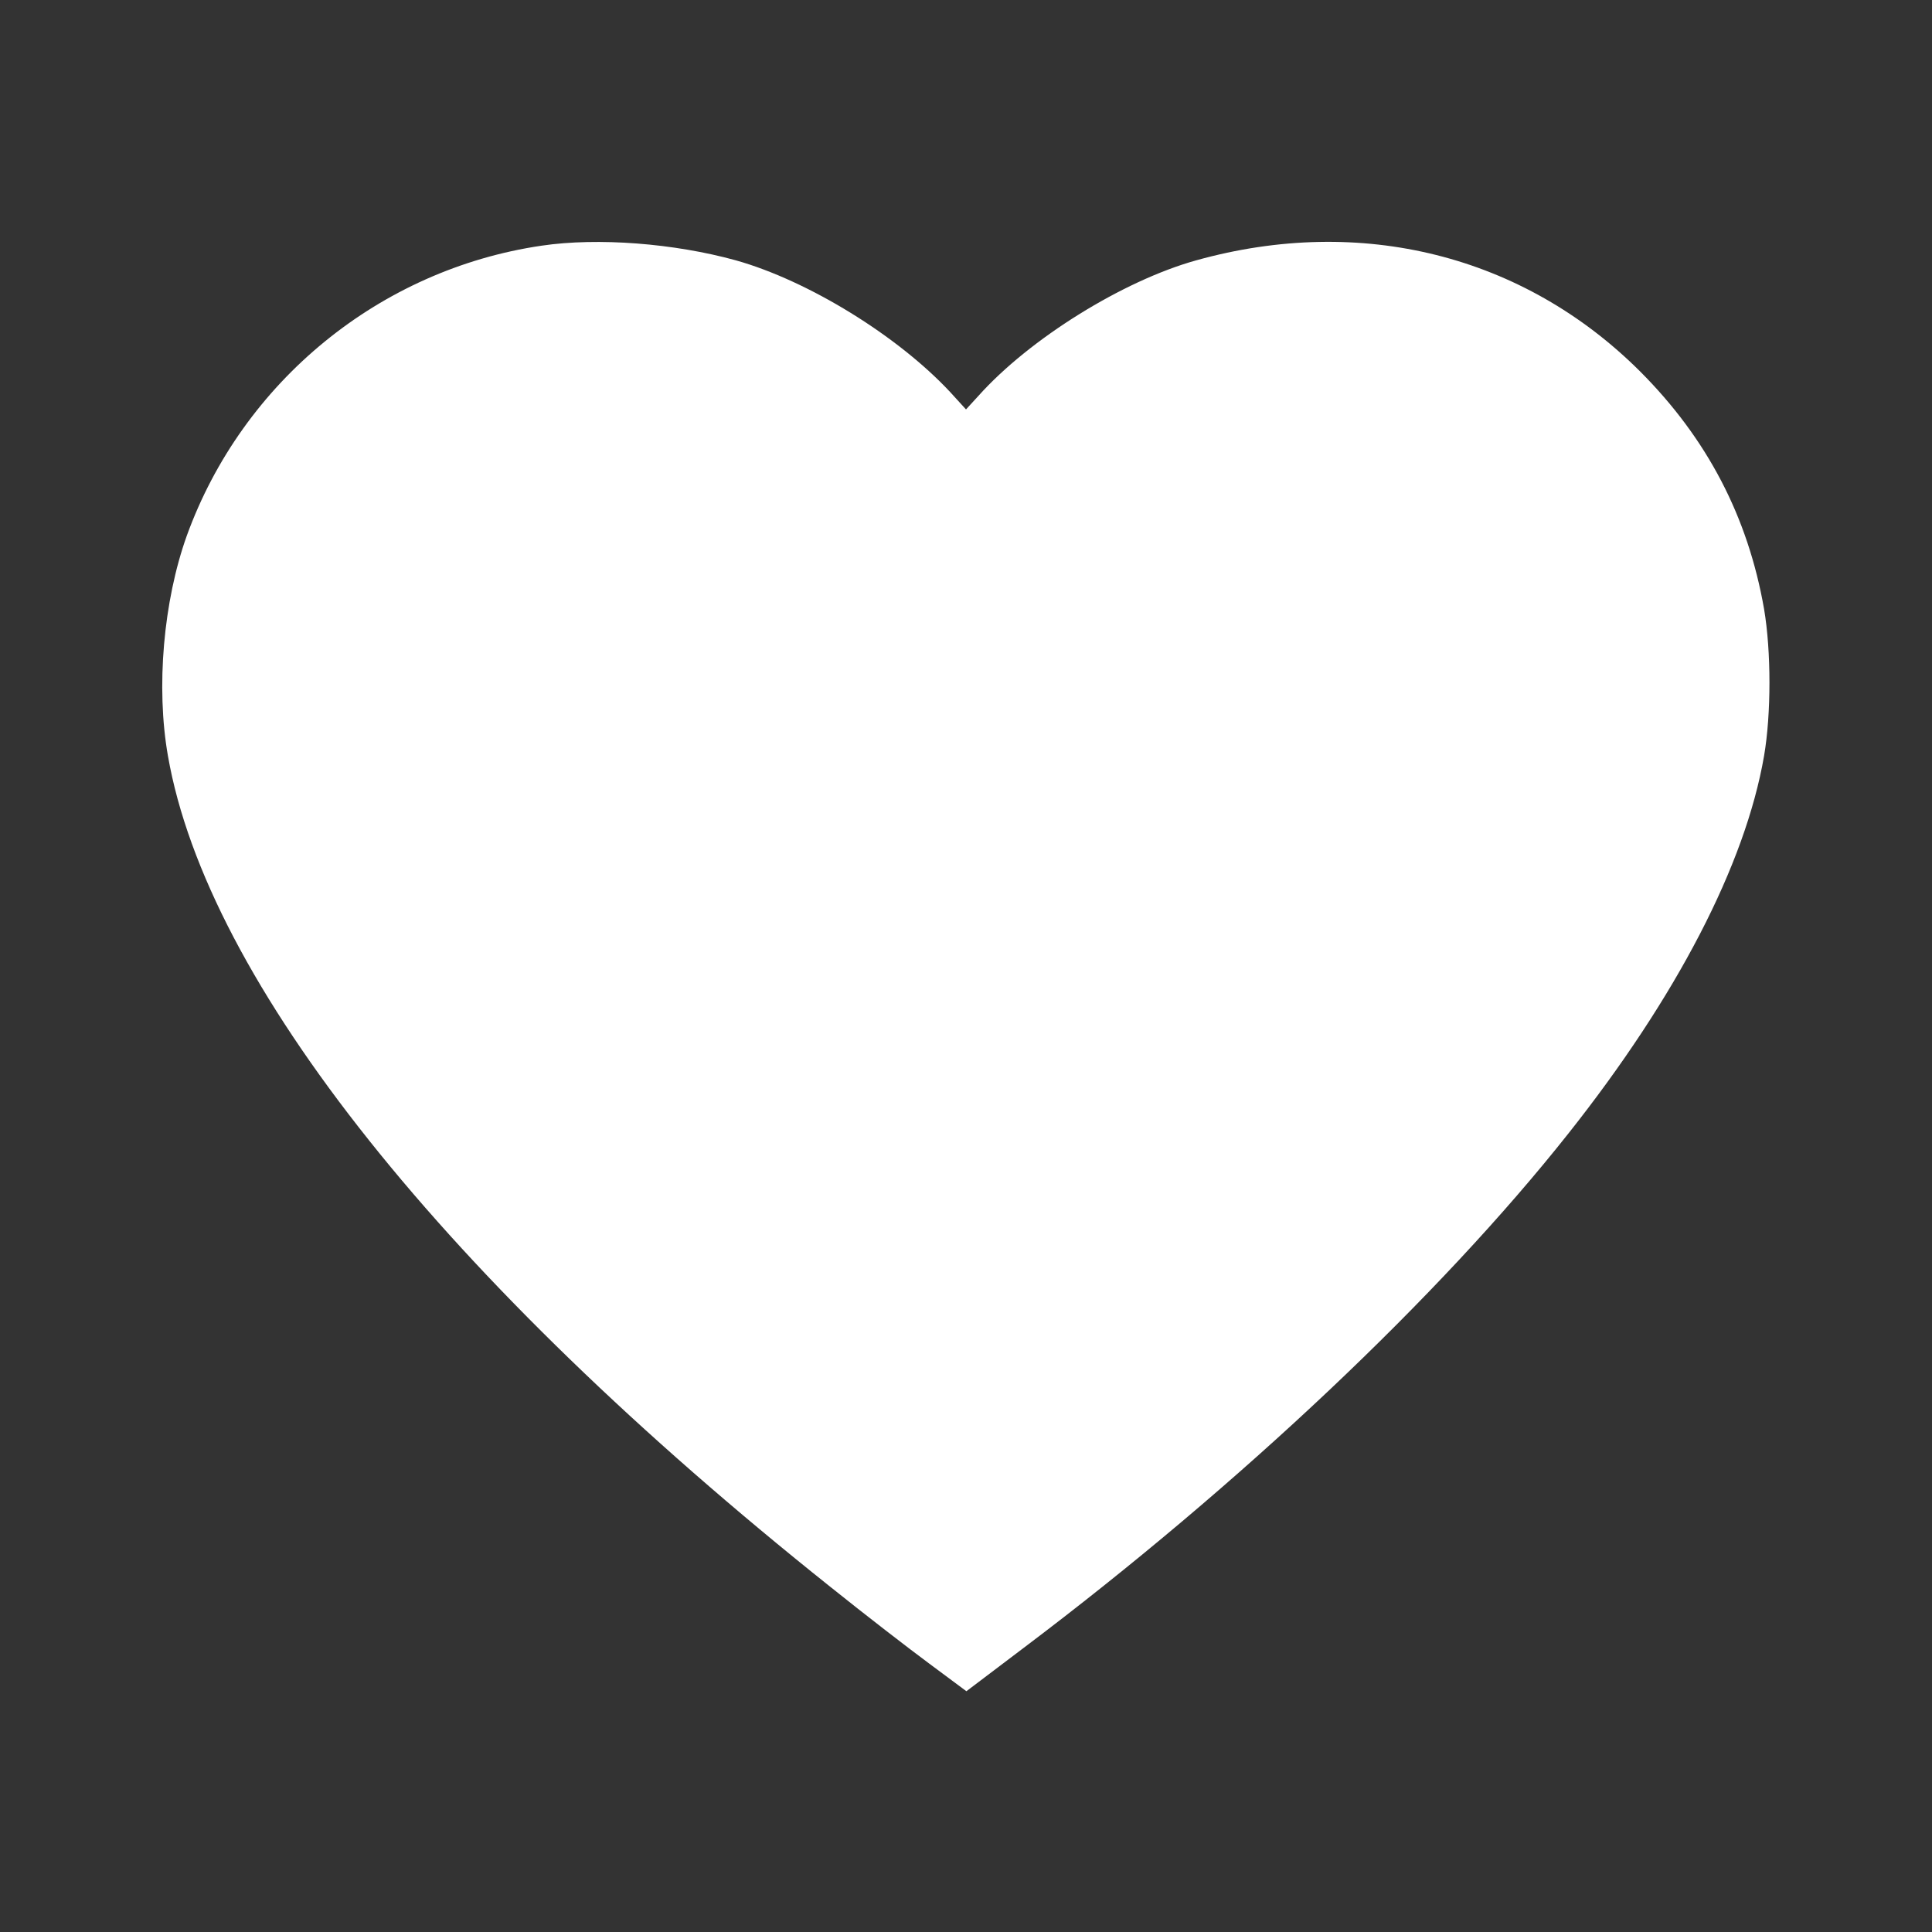 <svg width="24" height="24" viewBox="0 0 24 24" fill="none" xmlns="http://www.w3.org/2000/svg">
<rect x="0" y="0" width="24" height="24" fill="#333333" stroke="none"/>
<path d="M2.32 6.656C3.014 4.739 4.72 3.347 6.727 3.052C7.43 2.948 8.377 3.023 9.141 3.234C10.041 3.487 11.152 4.172 11.803 4.87L12 5.086L12.155 4.917C12.788 4.209 13.95 3.487 14.86 3.234C16.908 2.663 18.924 3.169 20.372 4.612C21.206 5.447 21.713 6.417 21.914 7.566C22.003 8.091 22.003 8.869 21.914 9.389C21.68 10.744 20.827 12.384 19.486 14.077C17.888 16.097 15.408 18.441 12.717 20.47L12.005 21.009L11.545 20.667C11.292 20.48 10.739 20.053 10.313 19.711C5.527 15.895 2.574 12.192 2.086 9.389C1.936 8.536 2.03 7.467 2.32 6.656Z" fill="white"/>
</svg>
